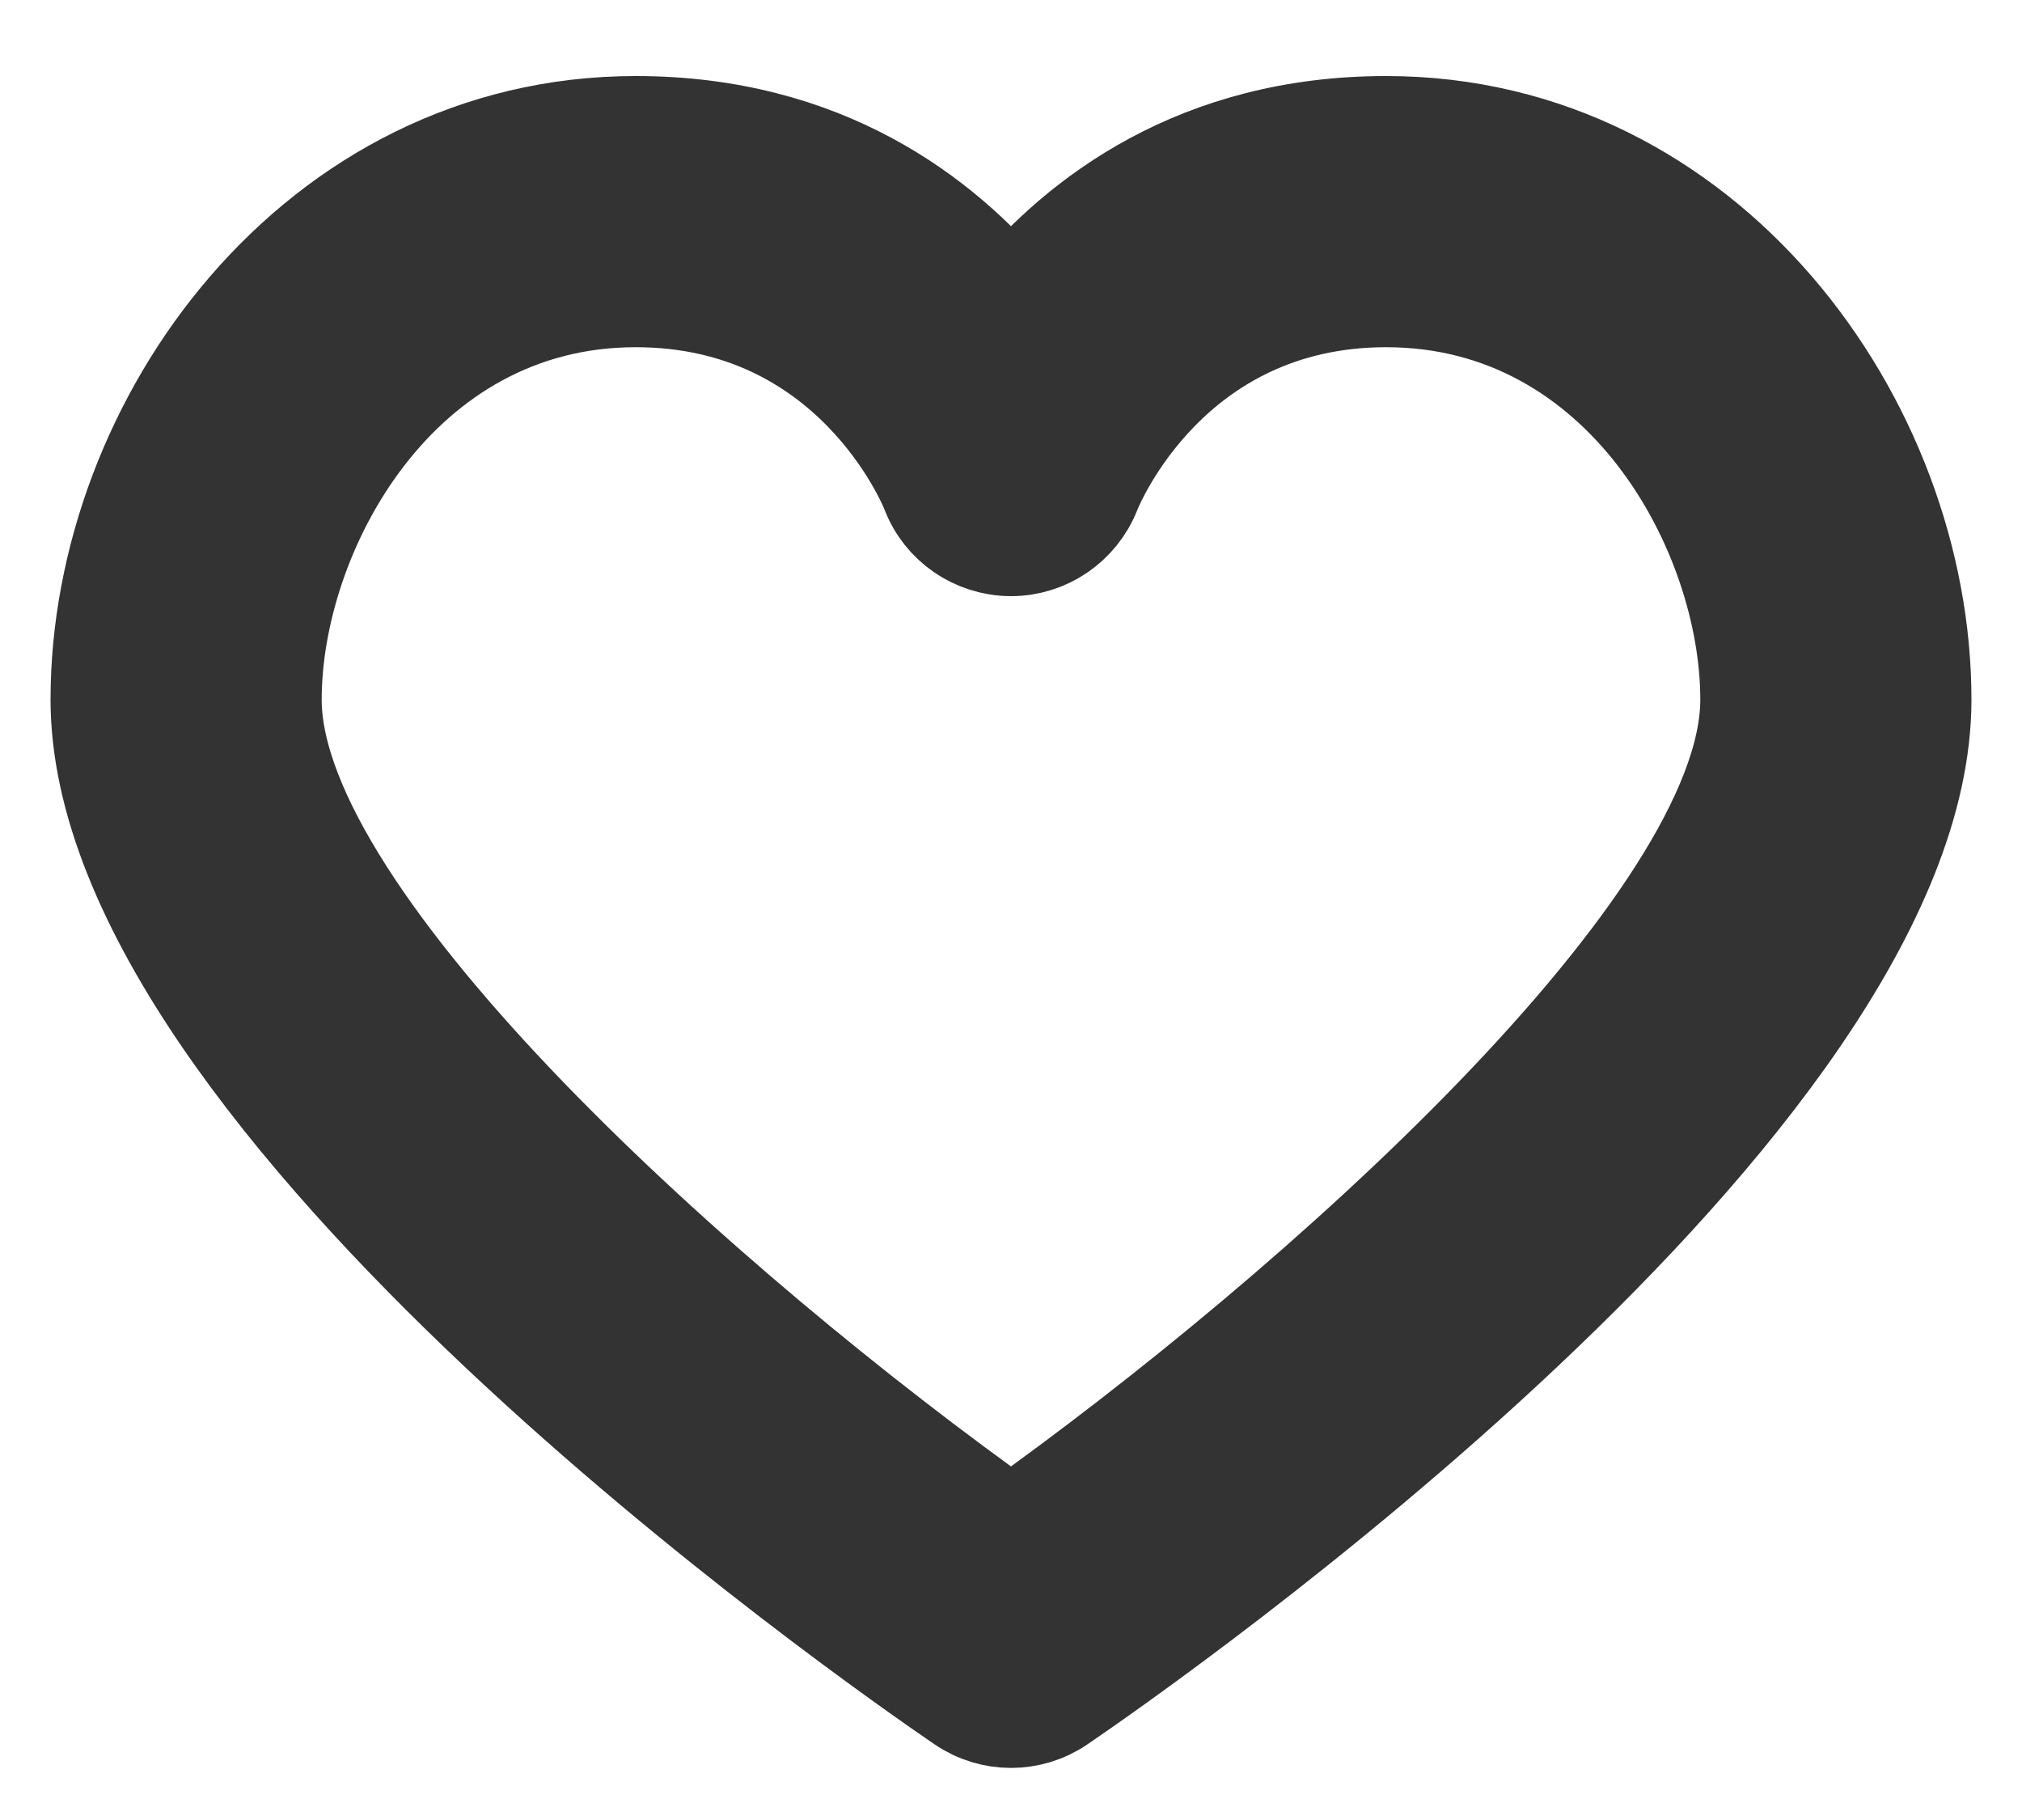 <?xml version="1.0" encoding="UTF-8" standalone="no"?>
<svg width="20px" height="18px" viewBox="0 0 20 18" version="1.1" xmlns="http://www.w3.org/2000/svg" xmlns:xlink="http://www.w3.org/1999/xlink">
    <!-- Generator: sketchtool 3.7.2 (28276) - http://www.bohemiancoding.com/sketch -->
    <title>126ACB0C-DA41-4FB8-A96F-B86D5D75D063</title>
    <desc>Created with sketchtool.</desc>
    <defs></defs>
    <g id="findtruck" stroke="none" stroke-width="1" fill="none" fill-rule="evenodd">
        <g id="inicial" transform="translate(-1160, -31)" stroke="#333333" fill="#333333">
            <g id="Group-2-Copy-4" transform="translate(1135, 18)">
                <g id="Group-15" transform="translate(25, 11)">
                    <g id="Group-16">
                        <g id="Group-13" transform="translate(0, 2)">
                            <path d="M10,15.119 C6.986,12.976 2.682,9.139 2.682,6.919 C2.682,5.248 3.935,2.934 6.288,2.934 C8.429,2.934 9.185,4.782 9.214,4.856 C9.337,5.18 9.648,5.393 9.995,5.396 L10.001,5.396 C10.346,5.396 10.657,5.182 10.784,4.861 C10.815,4.782 11.571,2.934 13.711,2.934 C16.065,2.934 17.318,5.248 17.318,6.919 C17.318,9.137 13.014,12.974 10,15.119 M13.711,1.252 C11.853,1.252 10.681,2.156 10,2.974 C9.319,2.156 8.147,1.252 6.288,1.252 C3.125,1.252 1,4.182 1,6.919 C1,10.904 8.653,16.244 9.526,16.839 C9.669,16.936 9.834,16.985 10,16.985 C10.166,16.985 10.331,16.936 10.474,16.839 C11.347,16.244 19,10.904 19,6.919 C19,4.182 16.875,1.252 13.711,1.252" id="Page-1"></path>
                        </g>
                    </g>
                </g>
            </g>
        </g>
    </g>
</svg>